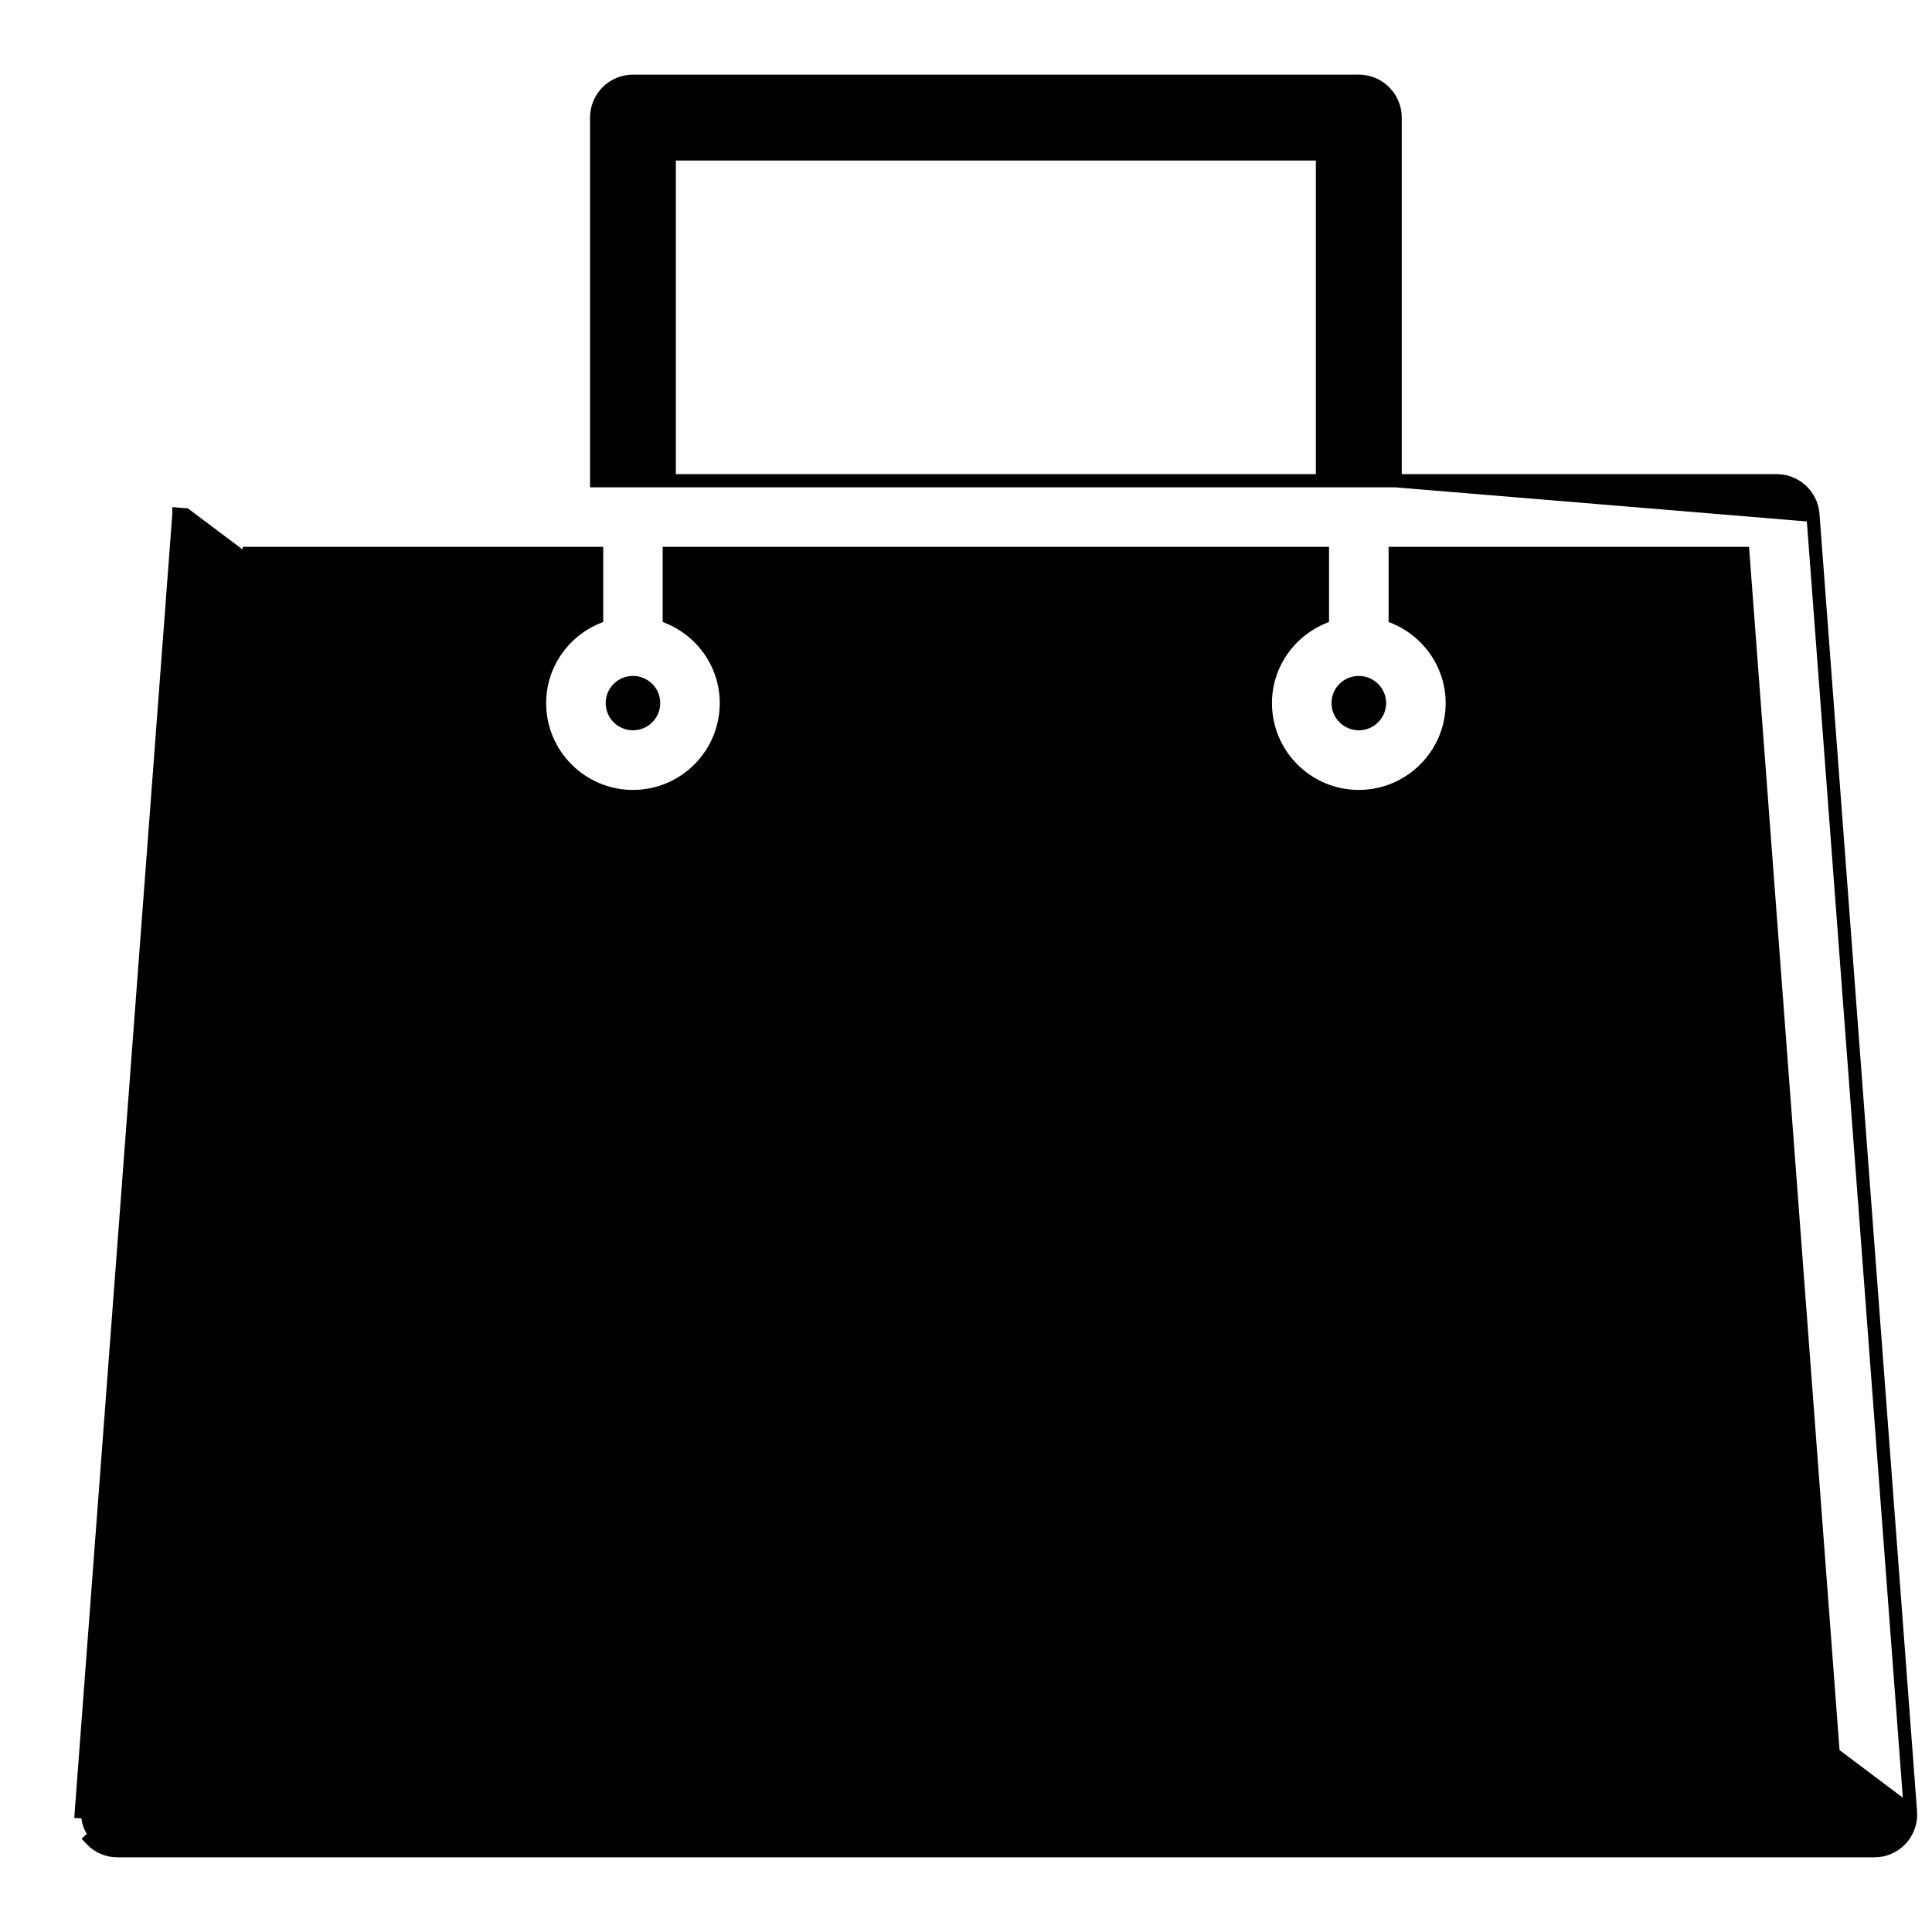 <svg width="22" height="22" viewBox="0 0 22 22" fill="none" xmlns="http://www.w3.org/2000/svg">
<path d="M21.755 20.63L21.755 20.63C21.764 20.745 21.724 20.859 21.646 20.943C21.568 21.027 21.458 21.075 21.343 21.075H1.339C1.223 21.075 1.113 21.027 1.035 20.942C1.035 20.942 1.035 20.942 1.035 20.942L1.09 20.891C1.026 20.823 0.994 20.73 1.001 20.636L0.926 20.631L2.037 5.857L2.037 5.856L2.112 5.862L21.755 20.63ZM21.755 20.63L20.644 5.857M21.755 20.63L20.644 5.857M15.887 5.474H20.231C20.447 5.474 20.628 5.641 20.644 5.856L20.644 5.857M15.887 5.474L20.569 5.862L20.644 5.857M15.887 5.474V1.339C15.887 1.11 15.701 0.925 15.473 0.925H7.208C6.979 0.925 6.794 1.11 6.794 1.339V5.474H15.887ZM15.473 7.772C15.603 7.772 15.709 7.877 15.709 8.006C15.709 8.135 15.603 8.241 15.473 8.241C15.343 8.241 15.237 8.135 15.237 8.006C15.237 7.877 15.342 7.772 15.473 7.772ZM7.621 1.753H15.059V5.474H7.621V1.753ZM7.208 7.772C7.338 7.772 7.443 7.877 7.443 8.006C7.443 8.135 7.338 8.241 7.208 8.241C7.077 8.241 6.972 8.135 6.972 8.006C6.972 7.877 7.077 7.772 7.208 7.772ZM19.847 6.302L20.896 20.248H1.785L2.834 6.302H6.794V7.032C6.413 7.193 6.144 7.568 6.144 8.007C6.144 8.593 6.621 9.07 7.208 9.07C7.794 9.07 8.271 8.593 8.271 8.007C8.271 7.568 8.002 7.193 7.621 7.032V6.302H15.059V7.032C14.679 7.193 14.409 7.568 14.409 8.007C14.409 8.593 14.886 9.07 15.473 9.07C16.059 9.07 16.537 8.593 16.537 8.007C16.537 7.568 16.267 7.193 15.887 7.032V6.302H19.847Z" fill="#010002" stroke="black" stroke-width="0.15"/>
</svg>

